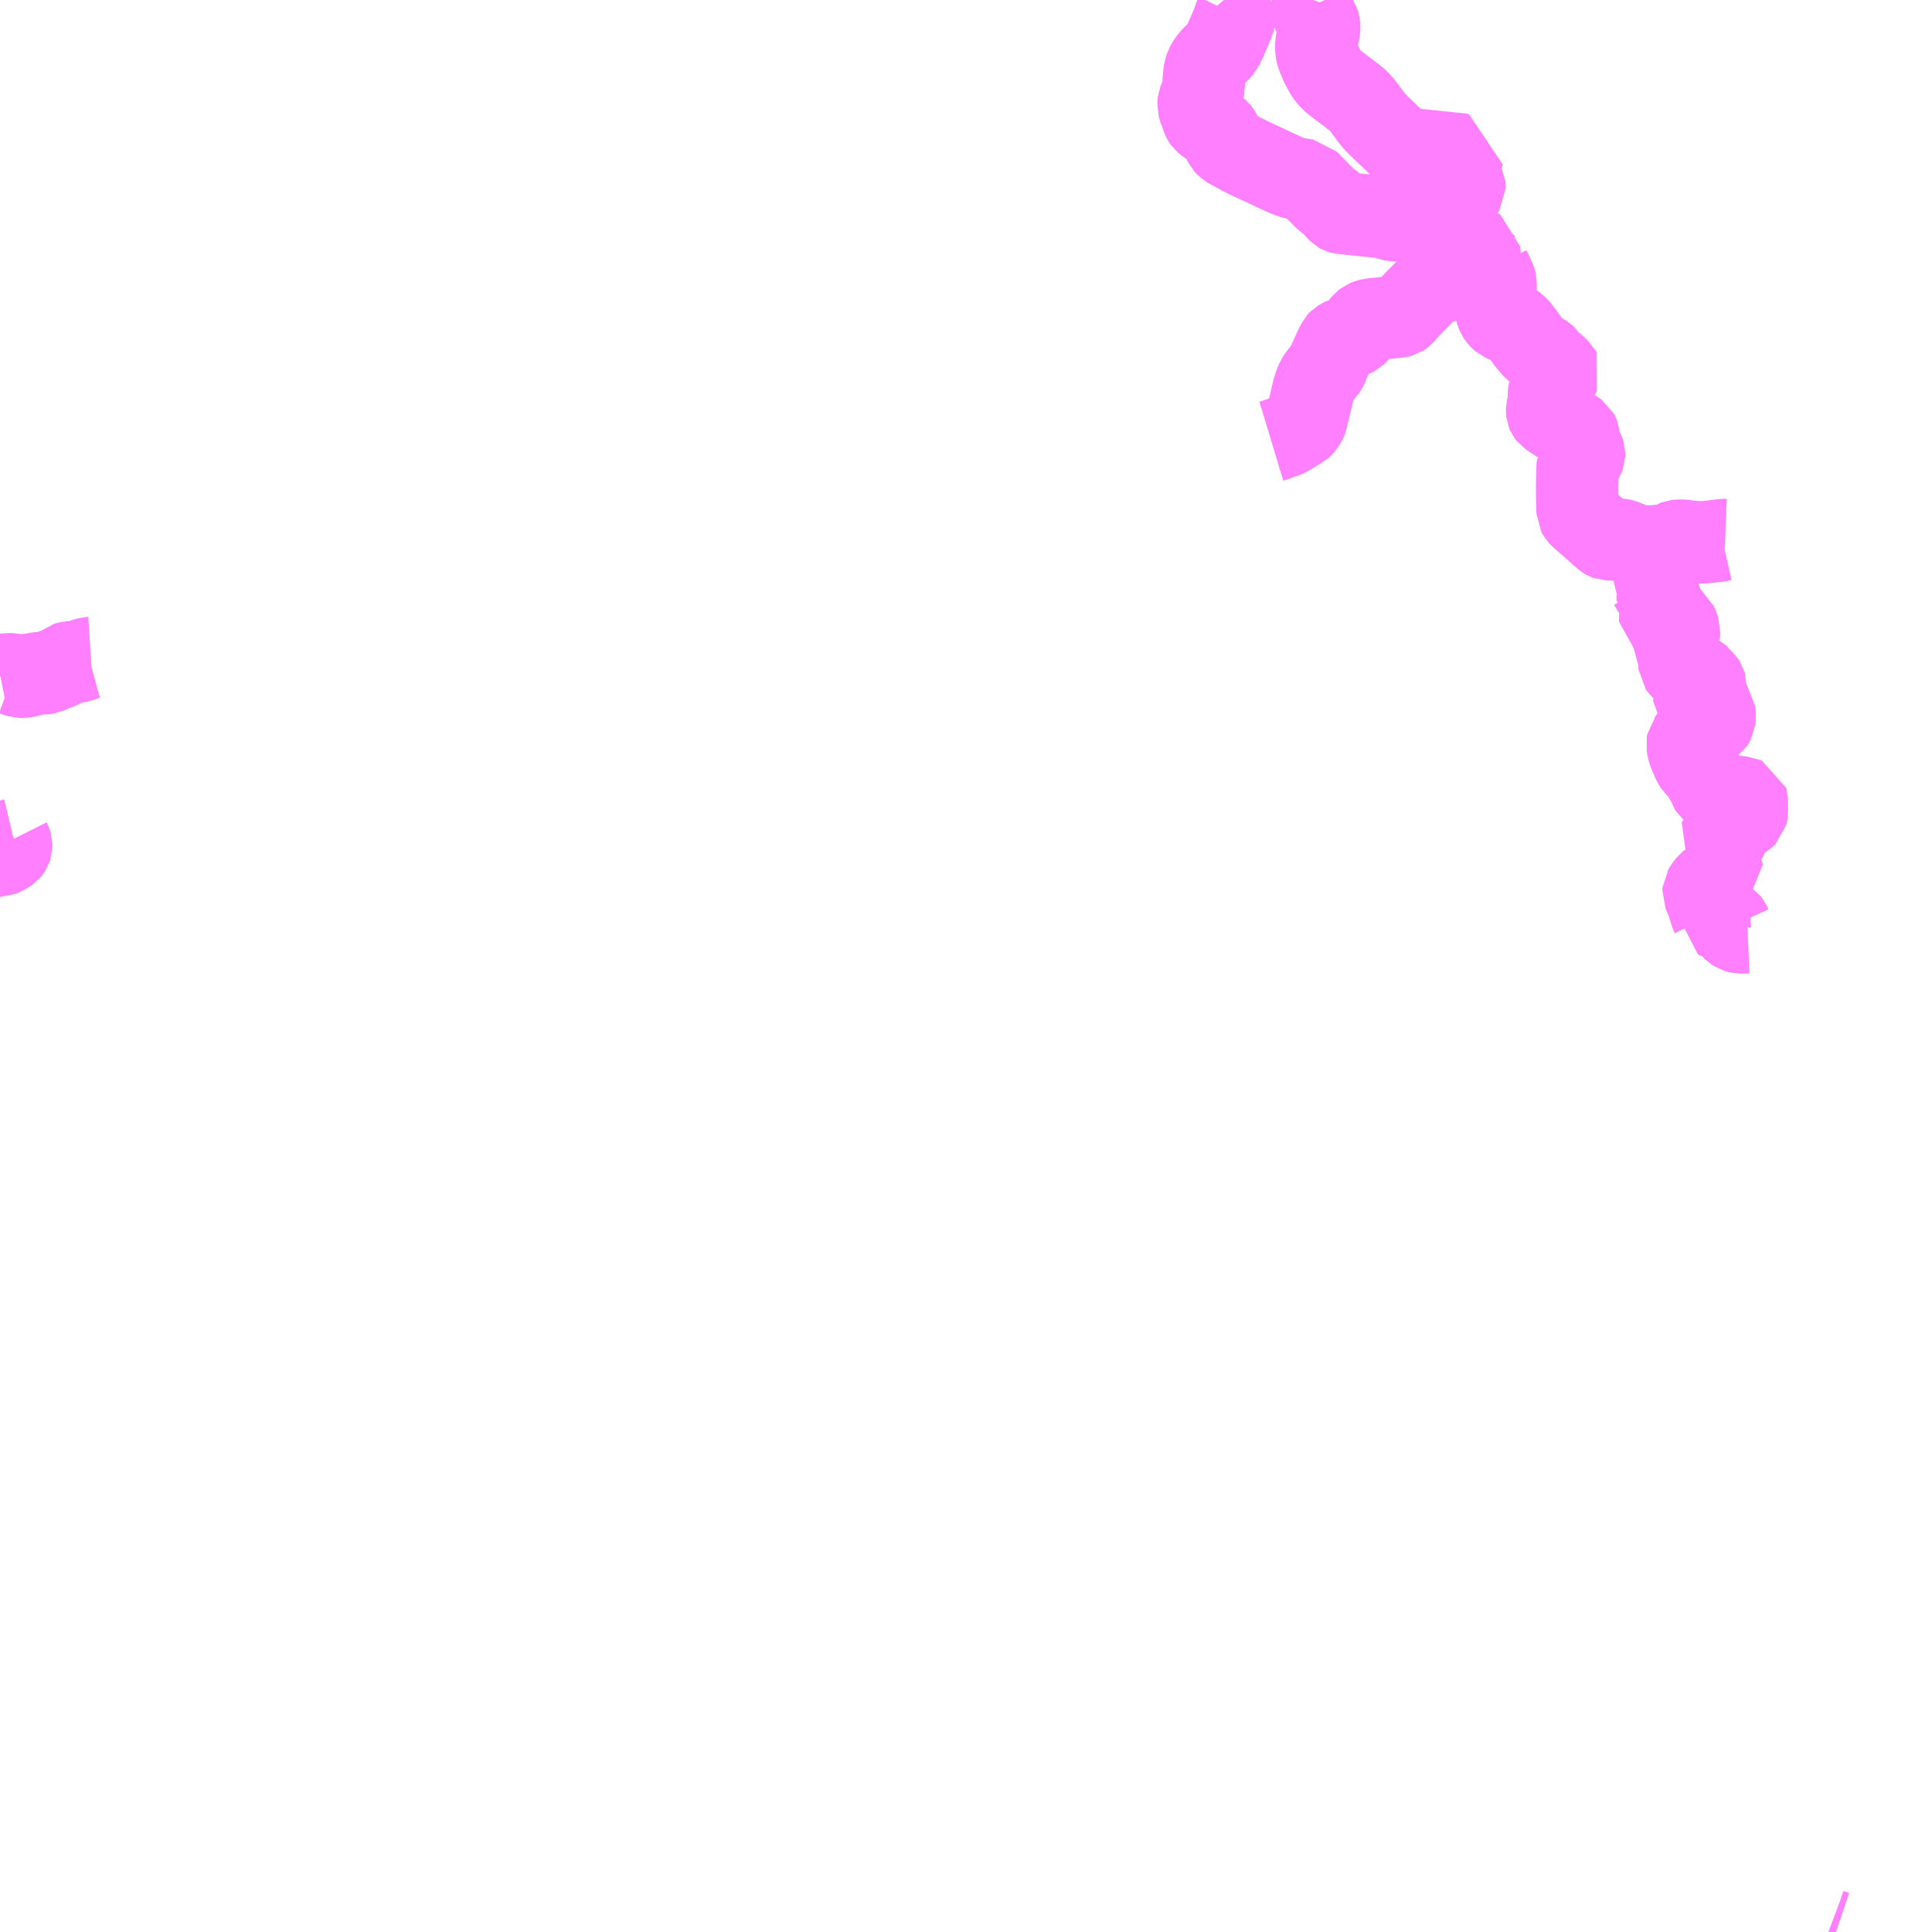 <?xml version="1.0" encoding="UTF-8"?>
<svg  xmlns="http://www.w3.org/2000/svg" xmlns:xlink="http://www.w3.org/1999/xlink" xmlns:go="http://purl.org/svgmap/profile" property="N07_001,N07_002,N07_003,N07_004,N07_005,N07_006,N07_007" viewBox="14009.766 -3955.078 17.578 17.578" go:dataArea="14009.765625 -3955.078125 17.578125 17.578125" >
<globalCoordinateSystem srsName="http://purl.org/crs/84" transform="matrix(100.0,0.0,0.0,-100.0,0.0,0.0)" />
<defs>
 <g id="p0" >
  <circle cx="0.0" cy="0.0" r="3" stroke="green" stroke-width="0.75" vector-effect="non-scaling-stroke" />
 </g>
</defs>
<g fill="none" fill-rule="evenodd" stroke="#FF00FF" stroke-width="0.75" opacity="0.5" vector-effect="non-scaling-stroke" stroke-linejoin="bevel" >
<path content="1,高尾ハイヤー（株）,雄和Aコース,8.0,5.0,5.0," xlink:title="1" d="M14020.901,-3955.078L14020.941,-3955.031L14020.963,-3955.005L14021.011,-3954.951L14021.009,-3954.94L14021.004,-3954.93L14020.997,-3954.91L14020.987,-3954.883L14020.971,-3954.84L14020.949,-3954.788L14020.92,-3954.723L14020.907,-3954.682L14020.896,-3954.668L14020.887,-3954.648L14020.869,-3954.628L14020.801,-3954.56L14020.788,-3954.546L14020.777,-3954.532L14020.763,-3954.514L14020.752,-3954.497L14020.741,-3954.476L14020.738,-3954.465L14020.733,-3954.453L14020.728,-3954.439L14020.724,-3954.411L14020.722,-3954.393L14020.721,-3954.372L14020.719,-3954.36L14020.718,-3954.349L14020.718,-3954.292L14020.715,-3954.281L14020.714,-3954.272L14020.711,-3954.256L14020.702,-3954.228L14020.693,-3954.205L14020.673,-3954.152L14020.671,-3954.137L14020.67,-3954.118L14020.683,-3954.072L14020.687,-3954.058L14020.694,-3954.048L14020.709,-3954.001L14020.716,-3953.988L14020.724,-3953.977L14020.744,-3953.96L14020.802,-3953.922L14020.811,-3953.916L14020.84,-3953.897L14020.853,-3953.886L14020.86,-3953.877L14020.865,-3953.868L14020.882,-3953.832L14020.887,-3953.822L14020.9,-3953.791L14020.912,-3953.768L14020.923,-3953.756L14020.937,-3953.744L14020.959,-3953.73L14021.023,-3953.696L14021.06,-3953.675L14021.097,-3953.657L14021.115,-3953.648L14021.129,-3953.641L14021.138,-3953.637L14021.15,-3953.631L14021.241,-3953.589L14021.351,-3953.537L14021.392,-3953.518L14021.423,-3953.504L14021.44,-3953.497L14021.459,-3953.487L14021.502,-3953.47L14021.523,-3953.463L14021.564,-3953.452L14021.58,-3953.449L14021.611,-3953.445L14021.646,-3953.439L14021.66,-3953.437L14021.698,-3953.398L14021.711,-3953.382L14021.718,-3953.377L14021.79,-3953.303L14021.829,-3953.265L14021.895,-3953.214L14021.923,-3953.179L14021.944,-3953.157L14021.953,-3953.148L14021.96,-3953.144L14021.97,-3953.141L14022.095,-3953.128L14022.272,-3953.11L14022.304,-3953.108L14022.326,-3953.107L14022.341,-3953.104L14022.378,-3953.093L14022.381,-3953.092L14022.406,-3953.086L14022.418,-3953.081L14022.442,-3953.076L14022.474,-3953.073L14022.575,-3953.072L14022.65,-3953.071L14022.661,-3953.071L14022.686,-3953.072L14022.716,-3953.073L14022.731,-3953.075L14022.781,-3953.074L14022.786,-3953.051L14022.795,-3953.031L14022.802,-3953.019L14022.808,-3953.016L14022.817,-3953.005L14022.843,-3952.991L14022.893,-3952.968L14022.975,-3952.931L14023.001,-3952.918L14023.024,-3952.909L14023.046,-3952.898L14023.056,-3952.894L14023.094,-3952.876L14023.1,-3952.873L14023.127,-3952.859L14023.176,-3952.831L14023.223,-3952.803L14023.228,-3952.74L14023.229,-3952.714L14023.239,-3952.697L14023.248,-3952.688L14023.276,-3952.667L14023.279,-3952.666L14023.317,-3952.636L14023.28,-3952.624L14023.266,-3952.62L14023.233,-3952.609L14023.165,-3952.585L14023.107,-3952.57L14023.008,-3952.544L14022.982,-3952.537L14022.916,-3952.52L14022.893,-3952.514L14022.848,-3952.501L14022.801,-3952.486L14022.787,-3952.479L14022.771,-3952.465L14022.694,-3952.39L14022.62,-3952.314L14022.606,-3952.299L14022.598,-3952.292L14022.596,-3952.29L14022.581,-3952.274L14022.546,-3952.233L14022.532,-3952.216L14022.519,-3952.206L14022.513,-3952.202L14022.505,-3952.2L14022.49,-3952.198L14022.444,-3952.193L14022.43,-3952.192L14022.407,-3952.189L14022.371,-3952.185L14022.317,-3952.179L14022.239,-3952.171L14022.219,-3952.166L14022.188,-3952.153L14022.171,-3952.14L14022.159,-3952.125L14022.115,-3952.05L14022.104,-3952.038L14022.098,-3952.032L14022.088,-3952.027L14022.083,-3952.025L14022.074,-3952.021L14021.981,-3951.993L14021.97,-3951.988L14021.958,-3951.98L14021.953,-3951.977L14021.948,-3951.972L14021.941,-3951.964L14021.921,-3951.926L14021.851,-3951.773L14021.847,-3951.757L14021.83,-3951.724L14021.824,-3951.716L14021.782,-3951.67L14021.766,-3951.648L14021.749,-3951.62L14021.742,-3951.606L14021.734,-3951.583L14021.722,-3951.553L14021.718,-3951.537L14021.71,-3951.506L14021.69,-3951.418L14021.67,-3951.337L14021.651,-3951.258L14021.647,-3951.248L14021.633,-3951.226L14021.627,-3951.215L14021.616,-3951.202L14021.602,-3951.189L14021.583,-3951.179L14021.571,-3951.171L14021.486,-3951.121L14021.461,-3951.108L14021.437,-3951.099L14021.396,-3951.085L14021.376,-3951.077L14021.333,-3951.064"/>
<path content="1,高尾ハイヤー（株）,雄和Bコース,8.0,5.0,5.0," xlink:title="1" d="M14024.874,-3950.059L14024.836,-3949.997L14024.827,-3949.982L14024.818,-3949.96L14024.813,-3949.931L14024.808,-3949.916L14024.797,-3949.899L14024.783,-3949.886L14024.778,-3949.882L14024.771,-3949.869L14024.753,-3949.823L14024.734,-3949.788L14024.756,-3949.773L14024.784,-3949.75L14024.794,-3949.731L14024.8,-3949.723L14024.829,-3949.708L14024.84,-3949.701L14024.843,-3949.697L14024.848,-3949.675L14024.849,-3949.621L14024.859,-3949.619L14024.88,-3949.615L14024.883,-3949.609L14024.885,-3949.594L14024.886,-3949.58L14024.886,-3949.567L14024.879,-3949.538L14024.875,-3949.517L14024.87,-3949.494L14024.868,-3949.485L14024.867,-3949.48L14024.868,-3949.473L14024.874,-3949.468L14024.938,-3949.444L14024.991,-3949.429L14025.001,-3949.425L14025.014,-3949.415L14025.031,-3949.376L14025.045,-3949.336L14025.044,-3949.323L14025.037,-3949.308L14025.009,-3949.267L14024.997,-3949.247L14024.993,-3949.235L14024.993,-3949.223L14025.017,-3949.182L14025.048,-3949.132L14025.055,-3949.122L14025.057,-3949.117L14025.057,-3949.087L14025.053,-3949.064L14025.045,-3949.033L14025.046,-3949.021L14025.051,-3949.014L14025.095,-3948.968L14025.118,-3948.944L14025.129,-3948.939L14025.165,-3948.941L14025.187,-3948.938L14025.199,-3948.934L14025.219,-3948.925L14025.228,-3948.92L14025.235,-3948.914L14025.241,-3948.901L14025.249,-3948.894L14025.27,-3948.875L14025.277,-3948.864L14025.28,-3948.852L14025.279,-3948.836L14025.272,-3948.825L14025.268,-3948.82L14025.262,-3948.81L14025.254,-3948.794L14025.249,-3948.78L14025.242,-3948.761L14025.236,-3948.747L14025.221,-3948.734L14025.187,-3948.715L14025.181,-3948.709L14025.181,-3948.701L14025.186,-3948.695L14025.199,-3948.682L14025.213,-3948.671L14025.221,-3948.666L14025.237,-3948.664L14025.251,-3948.663L14025.261,-3948.665L14025.286,-3948.666L14025.299,-3948.664L14025.317,-3948.659L14025.331,-3948.652L14025.35,-3948.64L14025.363,-3948.624L14025.367,-3948.554L14025.364,-3948.523L14025.358,-3948.512L14025.348,-3948.497L14025.333,-3948.486L14025.313,-3948.473L14025.283,-3948.457L14025.247,-3948.444L14025.237,-3948.44L14025.222,-3948.435L14025.204,-3948.427L14025.191,-3948.418L14025.183,-3948.41L14025.166,-3948.391L14025.15,-3948.368L14025.134,-3948.344L14025.122,-3948.329L14025.118,-3948.307L14025.123,-3948.278L14025.129,-3948.25L14025.137,-3948.227L14025.147,-3948.204L14025.159,-3948.181L14025.165,-3948.161L14025.175,-3948.138L14025.192,-3948.112L14025.219,-3948.086L14025.259,-3948.043L14025.262,-3948.03L14025.269,-3947.988L14025.288,-3947.981L14025.292,-3947.972L14025.309,-3947.953L14025.315,-3947.937L14025.325,-3947.906L14025.331,-3947.896L14025.341,-3947.888L14025.35,-3947.883L14025.366,-3947.877L14025.426,-3947.865L14025.444,-3947.86L14025.484,-3947.839L14025.508,-3947.83L14025.525,-3947.828L14025.585,-3947.827L14025.604,-3947.824L14025.622,-3947.817L14025.646,-3947.814L14025.656,-3947.81L14025.659,-3947.799L14025.66,-3947.697L14025.657,-3947.676L14025.653,-3947.66L14025.639,-3947.646L14025.612,-3947.63L14025.585,-3947.613L14025.559,-3947.593L14025.513,-3947.539L14025.503,-3947.522L14025.498,-3947.506L14025.491,-3947.483L14025.482,-3947.47L14025.413,-3947.417L14025.384,-3947.393L14025.355,-3947.358L14025.377,-3947.343L14025.391,-3947.297L14025.406,-3947.224L14025.422,-3947.169L14025.442,-3947.117L14025.451,-3947.091L14025.439,-3947.085L14025.409,-3947.075L14025.341,-3947.055L14025.322,-3947.048L14025.312,-3947.04L14025.285,-3947.005L14025.265,-3946.973L14025.264,-3946.96L14025.307,-3946.858L14025.32,-3946.81L14025.336,-3946.761L14025.339,-3946.755L14025.336,-3946.745L14025.351,-3946.74L14025.368,-3946.737L14025.388,-3946.735L14025.418,-3946.729L14025.436,-3946.723L14025.463,-3946.711L14025.488,-3946.694L14025.504,-3946.674L14025.516,-3946.648L14025.53,-3946.629L14025.542,-3946.617L14025.564,-3946.603L14025.577,-3946.599L14025.598,-3946.595L14025.643,-3946.595L14025.667,-3946.596"/>
<path content="1,高尾ハイヤー（株）,雄和Bコース,8.0,5.0,5.0," xlink:title="1" d="M14024.874,-3950.059L14024.893,-3950.064L14024.909,-3950.073L14024.916,-3950.078L14024.928,-3950.089L14024.949,-3950.108L14025.005,-3950.152L14025.015,-3950.156L14025.031,-3950.158L14025.068,-3950.159L14025.112,-3950.156L14025.115,-3950.155L14025.152,-3950.149L14025.189,-3950.147L14025.216,-3950.143L14025.272,-3950.144L14025.345,-3950.152L14025.357,-3950.153L14025.415,-3950.161L14025.437,-3950.166L14025.462,-3950.165"/>
<path content="1,高尾ハイヤー（株）,雄和Bコース,8.0,5.0,5.0," xlink:title="1" d="M14023.233,-3952.609L14023.266,-3952.62L14023.28,-3952.624L14023.317,-3952.636"/>
<path content="1,高尾ハイヤー（株）,雄和Bコース,8.0,5.0,5.0," xlink:title="1" d="M14023.317,-3952.636L14023.343,-3952.583L14023.368,-3952.526L14023.37,-3952.52L14023.373,-3952.508L14023.374,-3952.387L14023.376,-3952.288L14023.377,-3952.263L14023.381,-3952.245L14023.386,-3952.228L14023.392,-3952.214L14023.403,-3952.197L14023.419,-3952.179L14023.434,-3952.166L14023.473,-3952.148L14023.501,-3952.143L14023.521,-3952.137L14023.538,-3952.127L14023.562,-3952.107L14023.581,-3952.089L14023.62,-3952.037L14023.626,-3952.03L14023.643,-3952.007L14023.658,-3951.984L14023.706,-3951.926L14023.727,-3951.905L14023.754,-3951.883L14023.786,-3951.86L14023.794,-3951.857L14023.819,-3951.841L14023.834,-3951.827L14023.848,-3951.805L14023.869,-3951.783L14023.913,-3951.746L14023.956,-3951.707L14023.963,-3951.694L14023.953,-3951.675L14023.945,-3951.662L14023.922,-3951.627L14023.913,-3951.612L14023.874,-3951.549L14023.862,-3951.52L14023.859,-3951.5L14023.859,-3951.453L14023.859,-3951.428L14023.843,-3951.357L14023.842,-3951.334L14023.843,-3951.324L14023.849,-3951.31L14023.856,-3951.301L14023.876,-3951.288L14023.947,-3951.241L14024.093,-3951.155L14024.119,-3951.136L14024.125,-3951.125L14024.129,-3951.114L14024.13,-3951.104L14024.129,-3951.082L14024.125,-3951.055L14024.126,-3951.033L14024.129,-3951.021L14024.133,-3951.011L14024.142,-3951.001L14024.162,-3950.984L14024.169,-3950.977L14024.175,-3950.966L14024.18,-3950.952L14024.18,-3950.936L14024.174,-3950.921L14024.156,-3950.895L14024.133,-3950.866L14024.121,-3950.842L14024.119,-3950.824L14024.119,-3950.812L14024.117,-3950.735L14024.115,-3950.618L14024.118,-3950.418L14024.123,-3950.409L14024.137,-3950.39L14024.148,-3950.377L14024.258,-3950.281L14024.293,-3950.251L14024.312,-3950.233L14024.373,-3950.18L14024.381,-3950.175L14024.389,-3950.172L14024.486,-3950.169L14024.511,-3950.167L14024.534,-3950.162L14024.596,-3950.137L14024.631,-3950.119L14024.642,-3950.118L14024.655,-3950.125L14024.658,-3950.124L14024.696,-3950.153L14024.724,-3950.139L14024.748,-3950.124L14024.789,-3950.101L14024.839,-3950.071L14024.856,-3950.064L14024.874,-3950.059"/>
<path content="1,高尾ハイヤー（株）,雄和Bコース,8.0,5.0,5.0," xlink:title="1" d="M14021.714,-3955.078L14021.71,-3955.067L14021.706,-3955.048L14021.704,-3955.021L14021.708,-3955.013L14021.706,-3954.992L14021.71,-3954.971L14021.718,-3954.95L14021.746,-3954.898L14021.764,-3954.867L14021.767,-3954.857L14021.768,-3954.839L14021.768,-3954.808L14021.765,-3954.791L14021.752,-3954.732L14021.742,-3954.676L14021.742,-3954.65L14021.742,-3954.64L14021.742,-3954.631L14021.747,-3954.597L14021.749,-3954.588L14021.764,-3954.545L14021.773,-3954.528L14021.776,-3954.517L14021.783,-3954.502L14021.792,-3954.484L14021.794,-3954.479L14021.814,-3954.442L14021.816,-3954.438L14021.83,-3954.413L14021.835,-3954.406L14021.855,-3954.379L14021.876,-3954.354L14021.947,-3954.297L14022.042,-3954.226L14022.11,-3954.173L14022.117,-3954.166L14022.141,-3954.142L14022.164,-3954.116L14022.25,-3954L14022.279,-3953.966L14022.327,-3953.918L14022.372,-3953.875L14022.415,-3953.834L14022.428,-3953.822L14022.467,-3953.784L14022.487,-3953.765L14022.5,-3953.756L14022.536,-3953.736L14022.569,-3953.726L14022.602,-3953.72L14022.642,-3953.716L14022.678,-3953.712L14022.7,-3953.711L14022.708,-3953.709L14022.72,-3953.709L14022.746,-3953.705L14022.823,-3953.697L14022.825,-3953.697L14022.863,-3953.693L14023.054,-3953.673L14023.074,-3953.67L14023.06,-3953.612L14023.044,-3953.528L14023.038,-3953.495L14023.039,-3953.47L14023.043,-3953.456L14023.047,-3953.448L14023.051,-3953.441L14023.078,-3953.406L14023.084,-3953.396L14023.09,-3953.383L14023.091,-3953.374L14023.091,-3953.365L14023.077,-3953.343L14023.034,-3953.283L14022.948,-3953.159L14022.904,-3953.097L14022.885,-3953.068L14022.781,-3953.074L14022.786,-3953.051L14022.795,-3953.031L14022.802,-3953.019L14022.808,-3953.016L14022.817,-3953.005L14022.843,-3952.991L14022.893,-3952.968L14022.975,-3952.931L14023.001,-3952.918L14023.024,-3952.909L14023.046,-3952.898L14023.056,-3952.894L14023.094,-3952.876L14023.1,-3952.873L14023.127,-3952.859L14023.176,-3952.831L14023.223,-3952.803L14023.228,-3952.74L14023.229,-3952.714L14023.239,-3952.697L14023.248,-3952.688L14023.276,-3952.667L14023.279,-3952.666L14023.317,-3952.636"/>
<path content="2,横手市,大森線,2.0,0.0,0.0," xlink:title="2" d="M14026.409,-3937.521L14026.417,-3937.518L14026.47,-3937.5"/>
<path content="3,由利本荘市,南沢線,1.5,0.0,0.0," xlink:title="3" d="M14009.891,-3947.44L14009.87,-3947.435L14009.855,-3947.428L14009.862,-3947.414L14009.867,-3947.398L14009.867,-3947.371L14009.863,-3947.358L14009.856,-3947.347L14009.848,-3947.337L14009.831,-3947.325L14009.793,-3947.303L14009.767,-3947.292L14009.766,-3947.292"/>
<path content="3,由利本荘市,南沢線,1.5,0.0,0.0," xlink:title="3" d="M14010.593,-3949.092L14010.577,-3949.091L14010.551,-3949.084L14010.534,-3949.078L14010.492,-3949.063L14010.466,-3949.058L14010.436,-3949.054L14010.402,-3949.052L14010.378,-3949.047L14010.372,-3949.045L14010.343,-3949.022L14010.338,-3949.018L14010.32,-3949.008L14010.301,-3949L14010.256,-3948.983L14010.196,-3948.957L14010.174,-3948.953L14010.15,-3948.951L14010.118,-3948.951L14010.106,-3948.952L14010.082,-3948.952L14010.076,-3948.95L14010.073,-3948.948L14010.044,-3948.935L14010.026,-3948.929L14009.968,-3948.92L14009.947,-3948.92L14009.925,-3948.927L14009.887,-3948.941L14009.879,-3948.943L14009.845,-3948.943L14009.81,-3948.939L14009.769,-3948.931L14009.766,-3948.93"/>
</g>
</svg>
